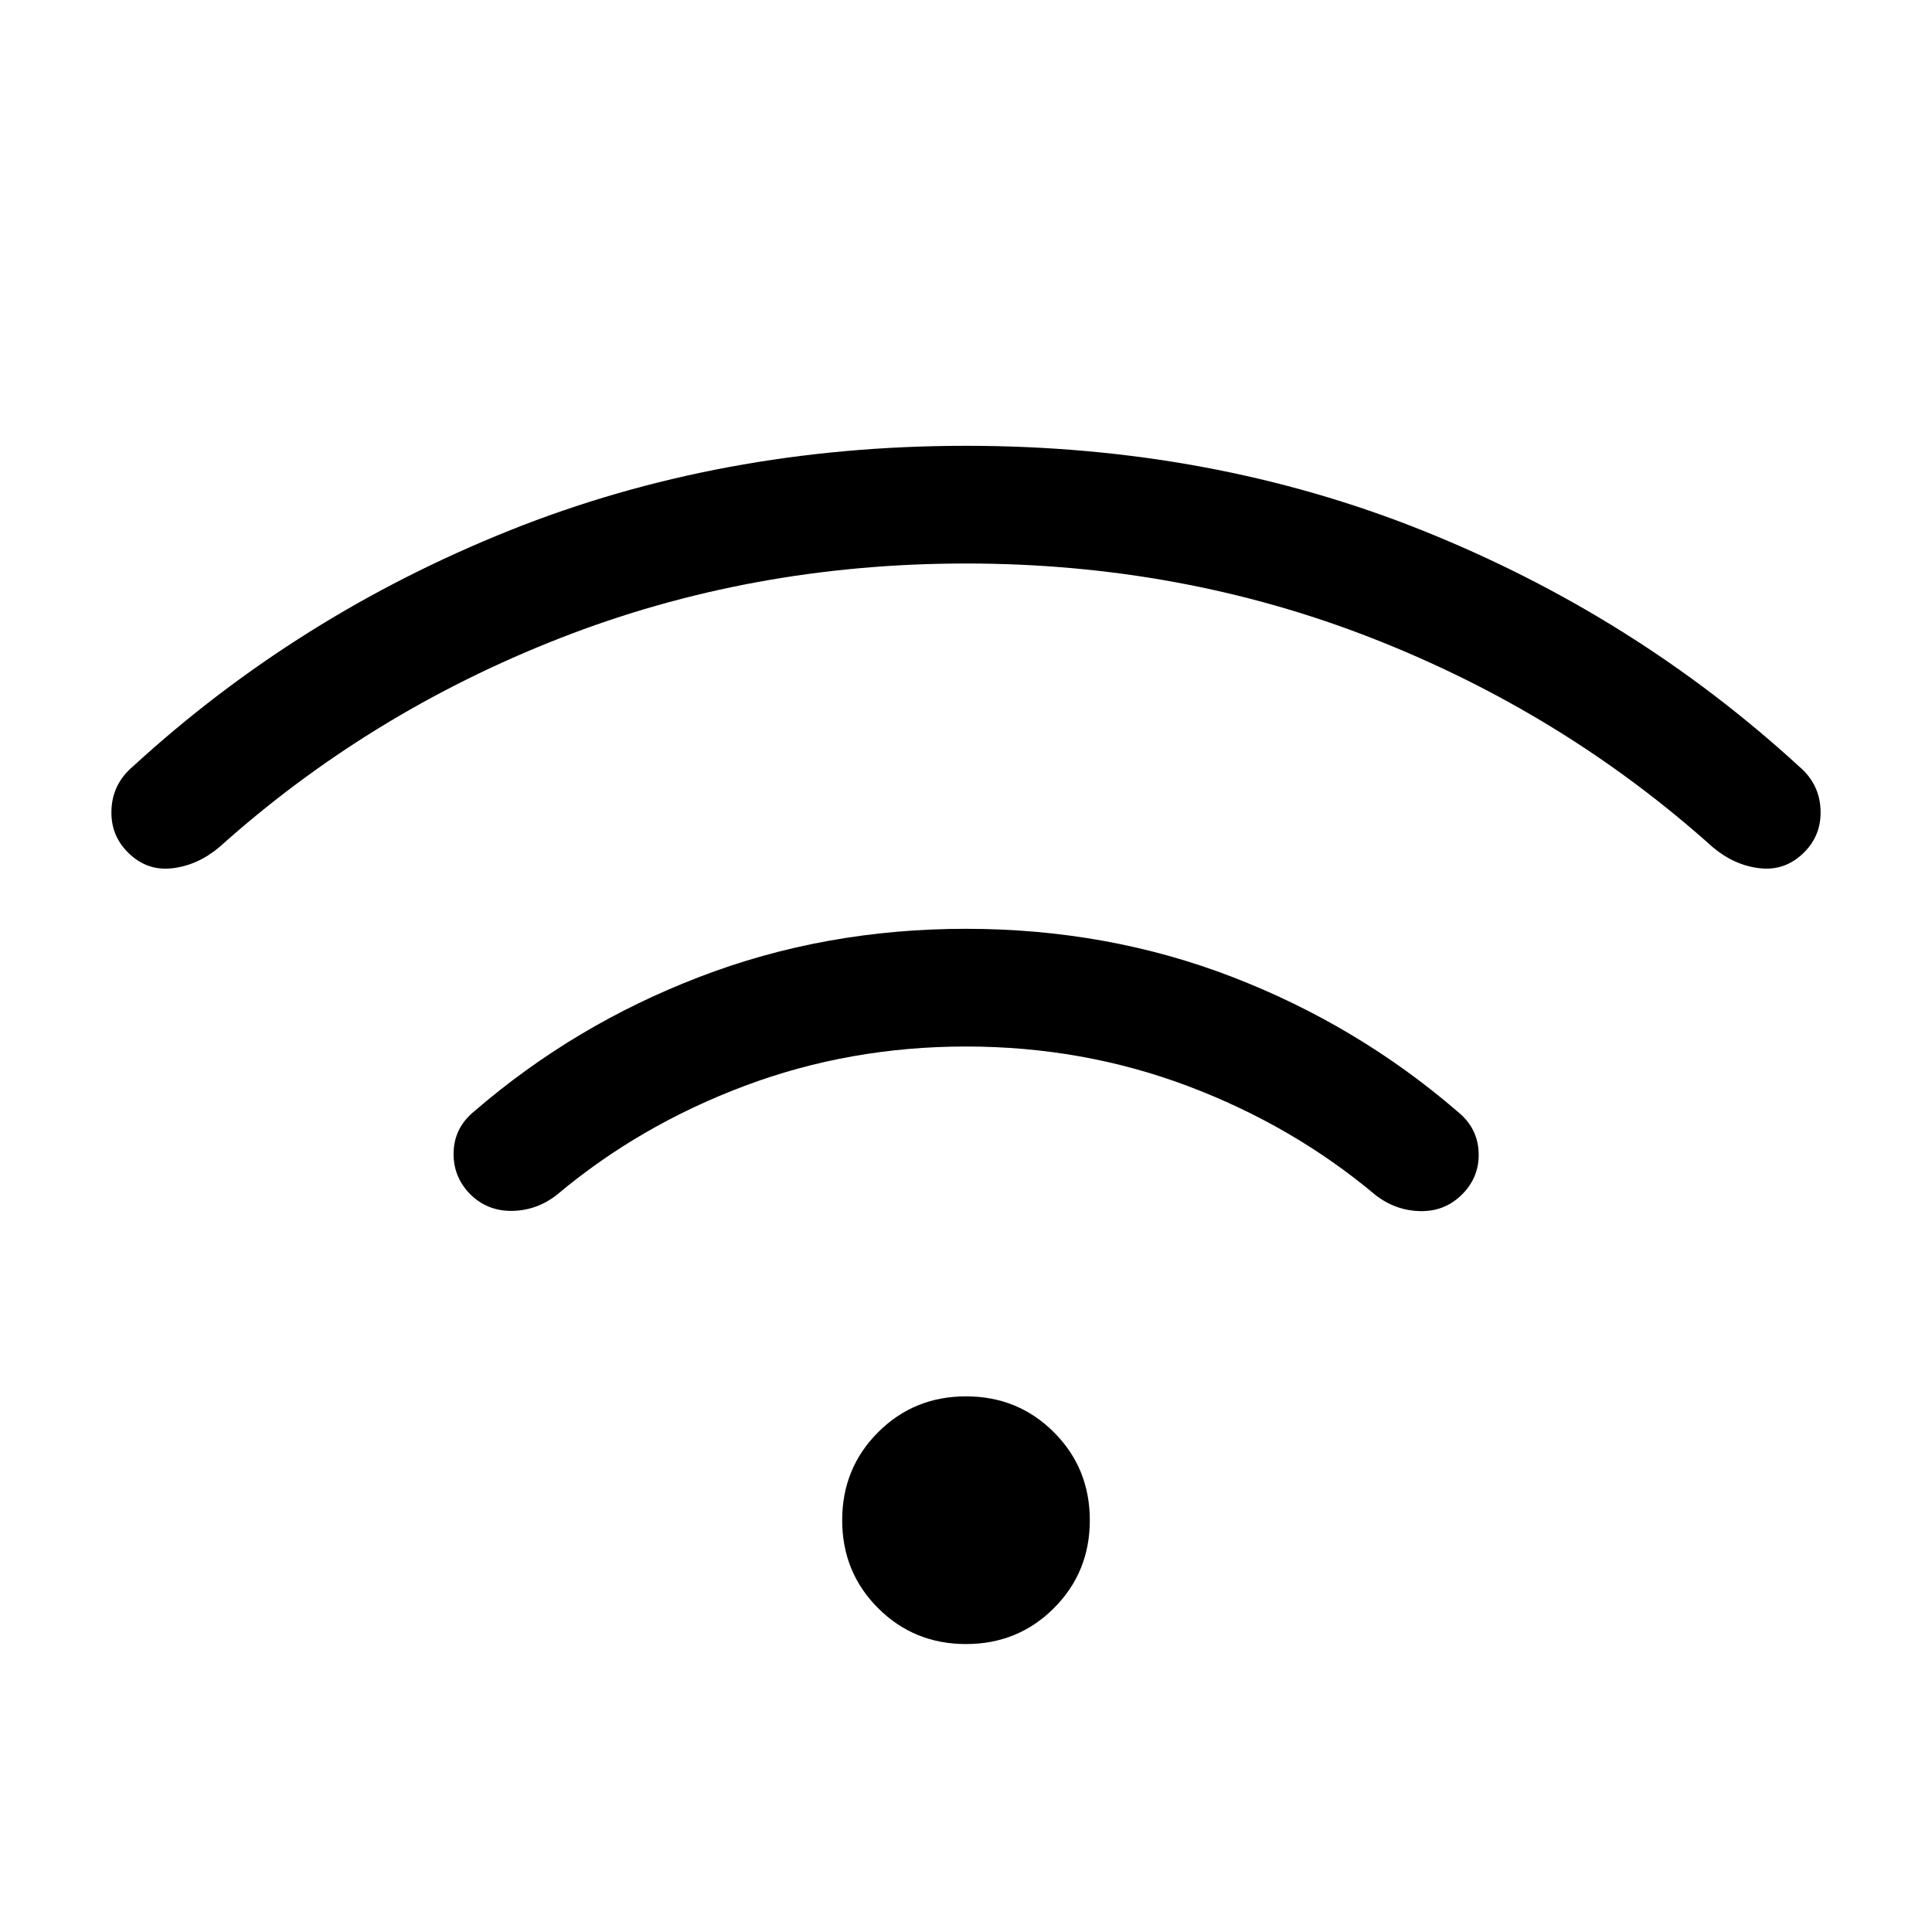 <svg xmlns="http://www.w3.org/2000/svg" width="1em" height="1em" viewBox="0 0 24 24"><path fill="currentColor" d="M12 20.423q-.646 0-1.092-.446q-.446-.446-.446-1.092q0-.647.446-1.093q.446-.446 1.092-.446t1.092.446q.446.446.446 1.093q0 .646-.446 1.092q-.446.446-1.092.446m0-8.885q1.76 0 3.313.6q1.552.6 2.793 1.67q.25.202.262.506q.013.305-.206.524q-.214.214-.522.207q-.307-.007-.557-.203q-1.027-.861-2.331-1.352Q13.448 13 12 13q-1.448 0-2.752.49q-1.304.49-2.33 1.352q-.25.196-.558.2q-.308.004-.522-.21q-.213-.219-.203-.523q.01-.305.26-.507q1.24-1.07 2.793-1.666q1.552-.598 3.312-.598m0-6q3.048 0 5.676 1.054t4.674 2.93q.25.213.265.53q.016.317-.203.536q-.233.233-.55.198q-.318-.036-.587-.263q-1.858-1.667-4.23-2.595Q14.673 7 12 7t-5.045.928q-2.372.928-4.23 2.595q-.27.227-.587.263t-.55-.198q-.219-.219-.203-.536q.015-.317.265-.53q2.046-1.876 4.674-2.93Q8.952 5.538 12 5.538"/></svg>